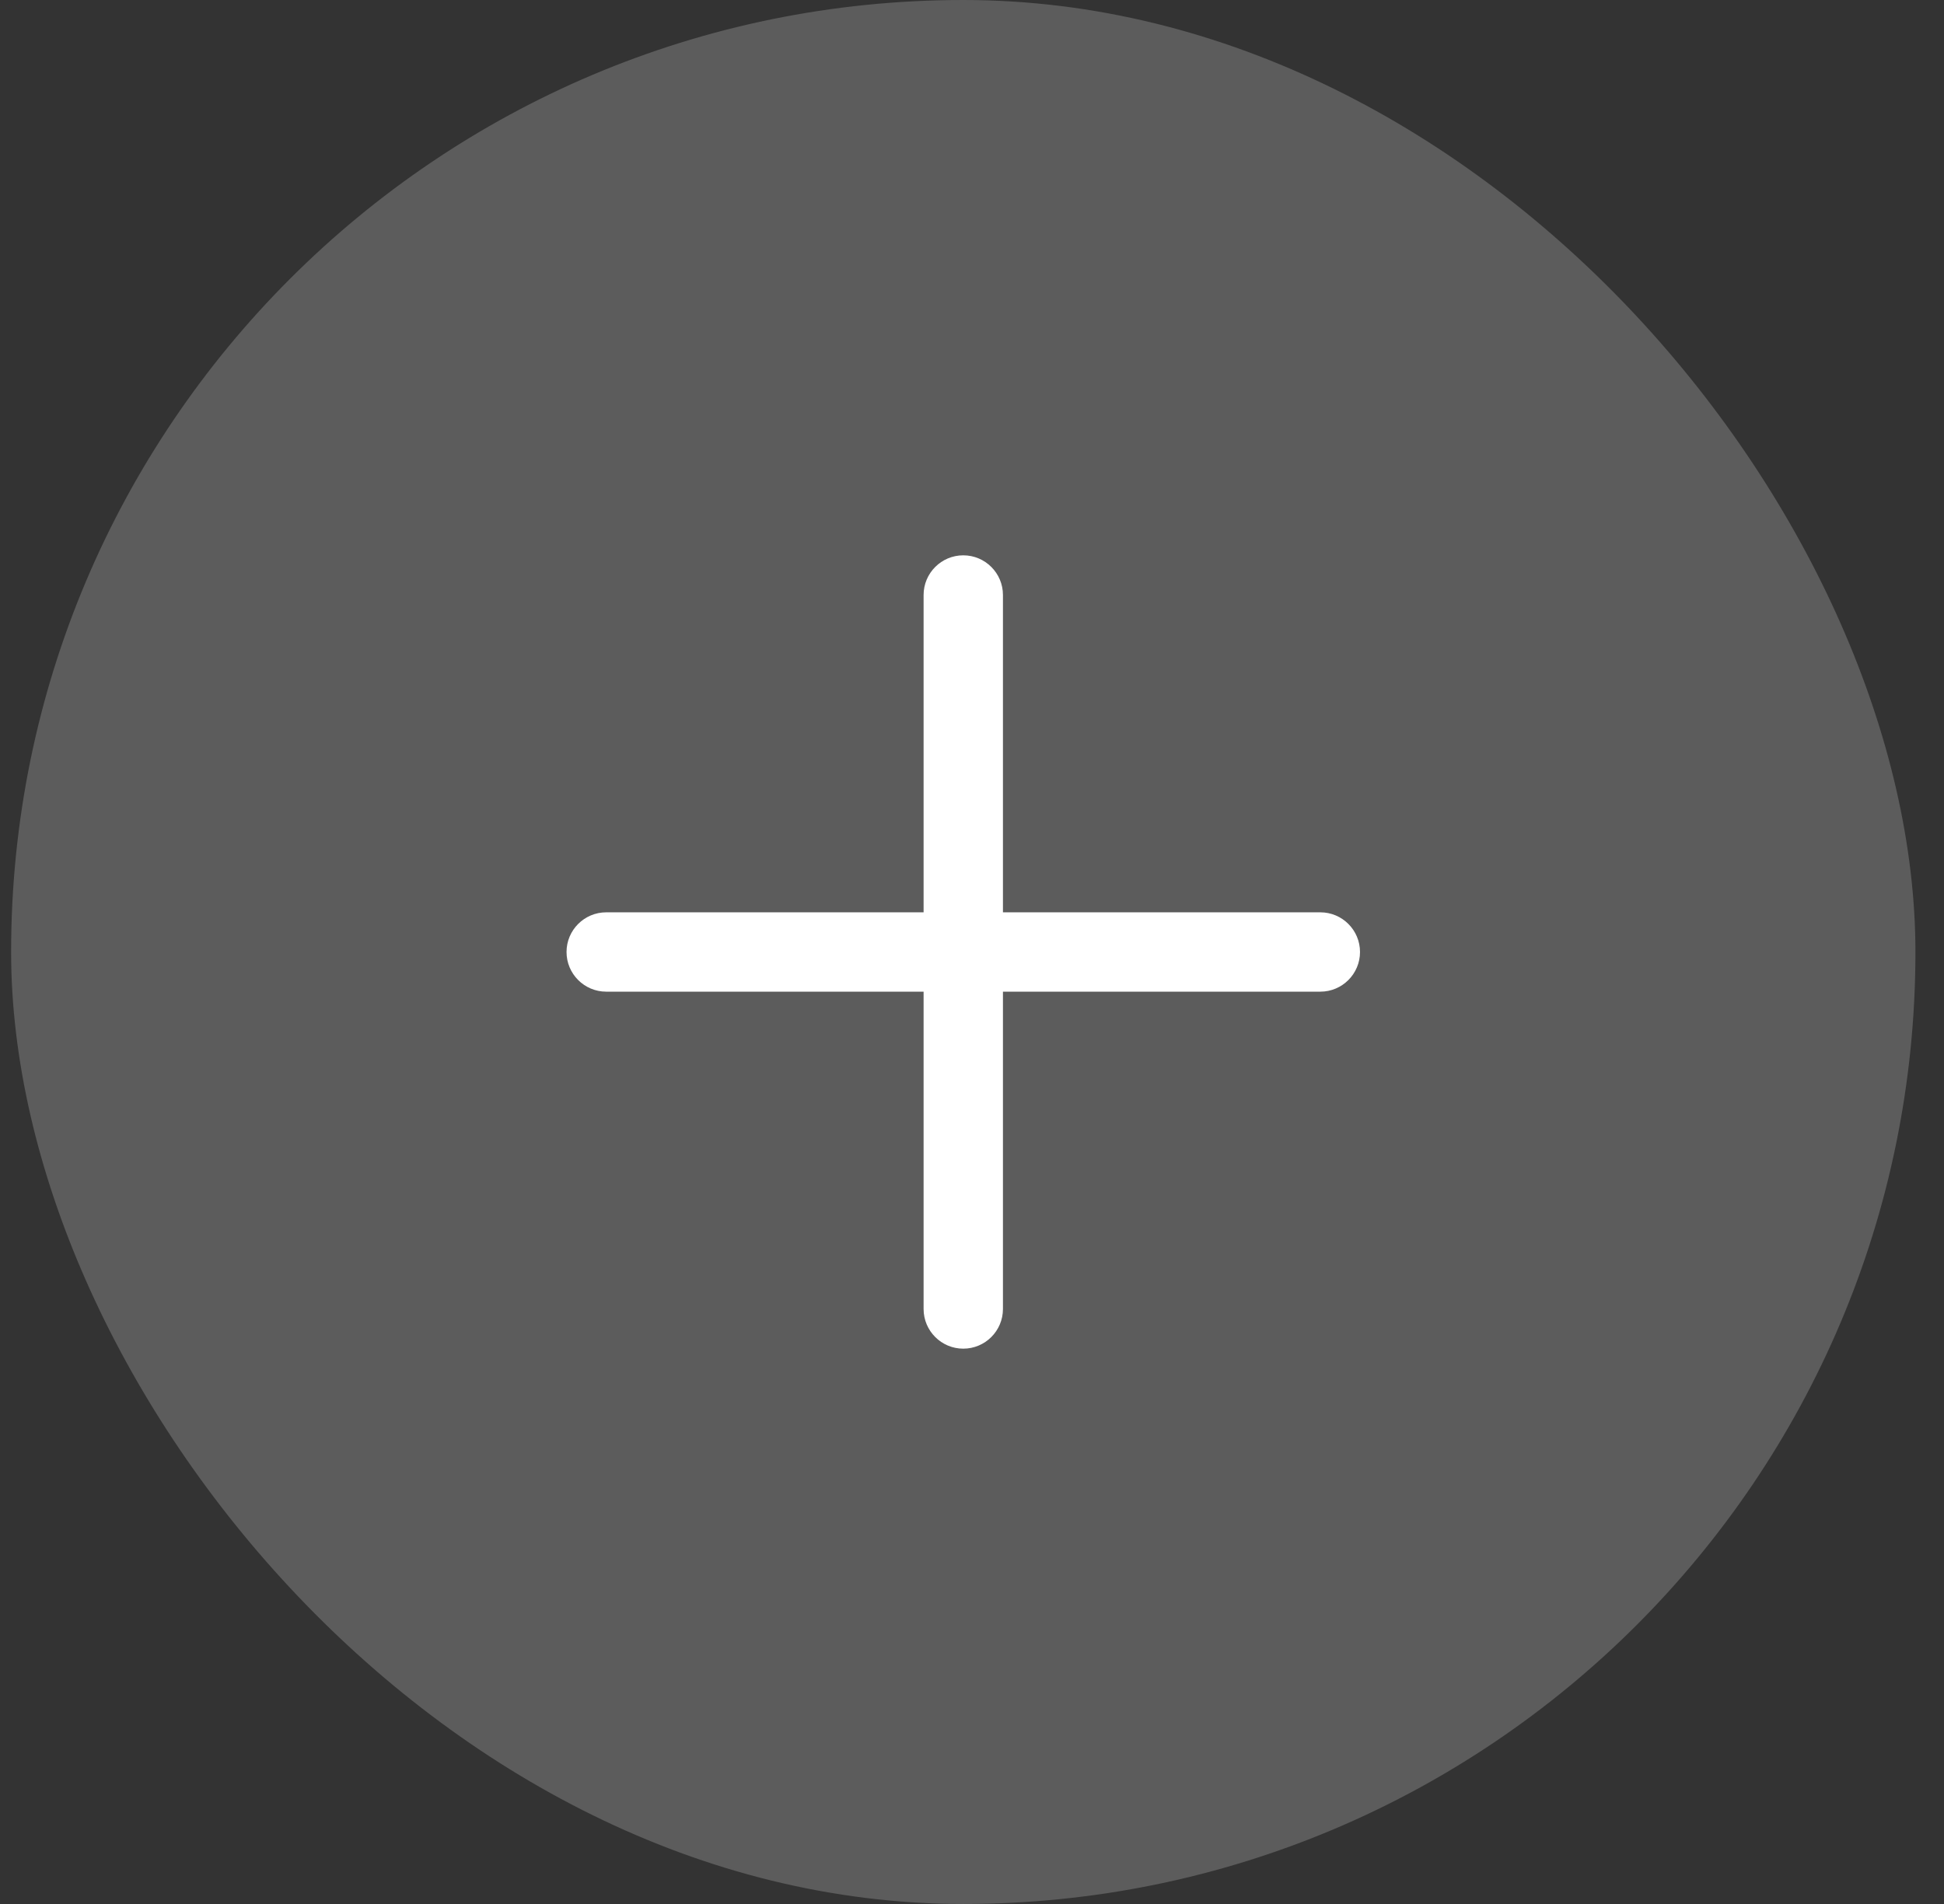 <svg width="49" height="48" viewBox="0 0 49 48" fill="none" xmlns="http://www.w3.org/2000/svg">
<rect x="0" y="0" width="49" height="48" fill="#333333" stroke="none"/>
<rect x="0.28" width="48" height="48" rx="24" fill="white" fill-opacity="0.2"/>
<g clip-path="url(#clip0_67_205)">
<path fill-rule="evenodd" clip-rule="evenodd" d="M24.28 14C24.832 14 25.28 14.448 25.28 15V23H33.28C33.832 23 34.28 23.448 34.28 24C34.28 24.552 33.832 25 33.28 25H25.28V33C25.28 33.552 24.832 34 24.28 34C23.728 34 23.28 33.552 23.28 33V25H15.28C14.728 25 14.28 24.552 14.28 24C14.28 23.448 14.728 23 15.28 23H23.28V15C23.28 14.448 23.728 14 24.28 14Z" fill="white"/>
</g>
<defs>
<clipPath id="clip0_67_205">
<rect width="24" height="24" fill="white" transform="translate(12.28 12)"/>
</clipPath>
</defs>
</svg>
